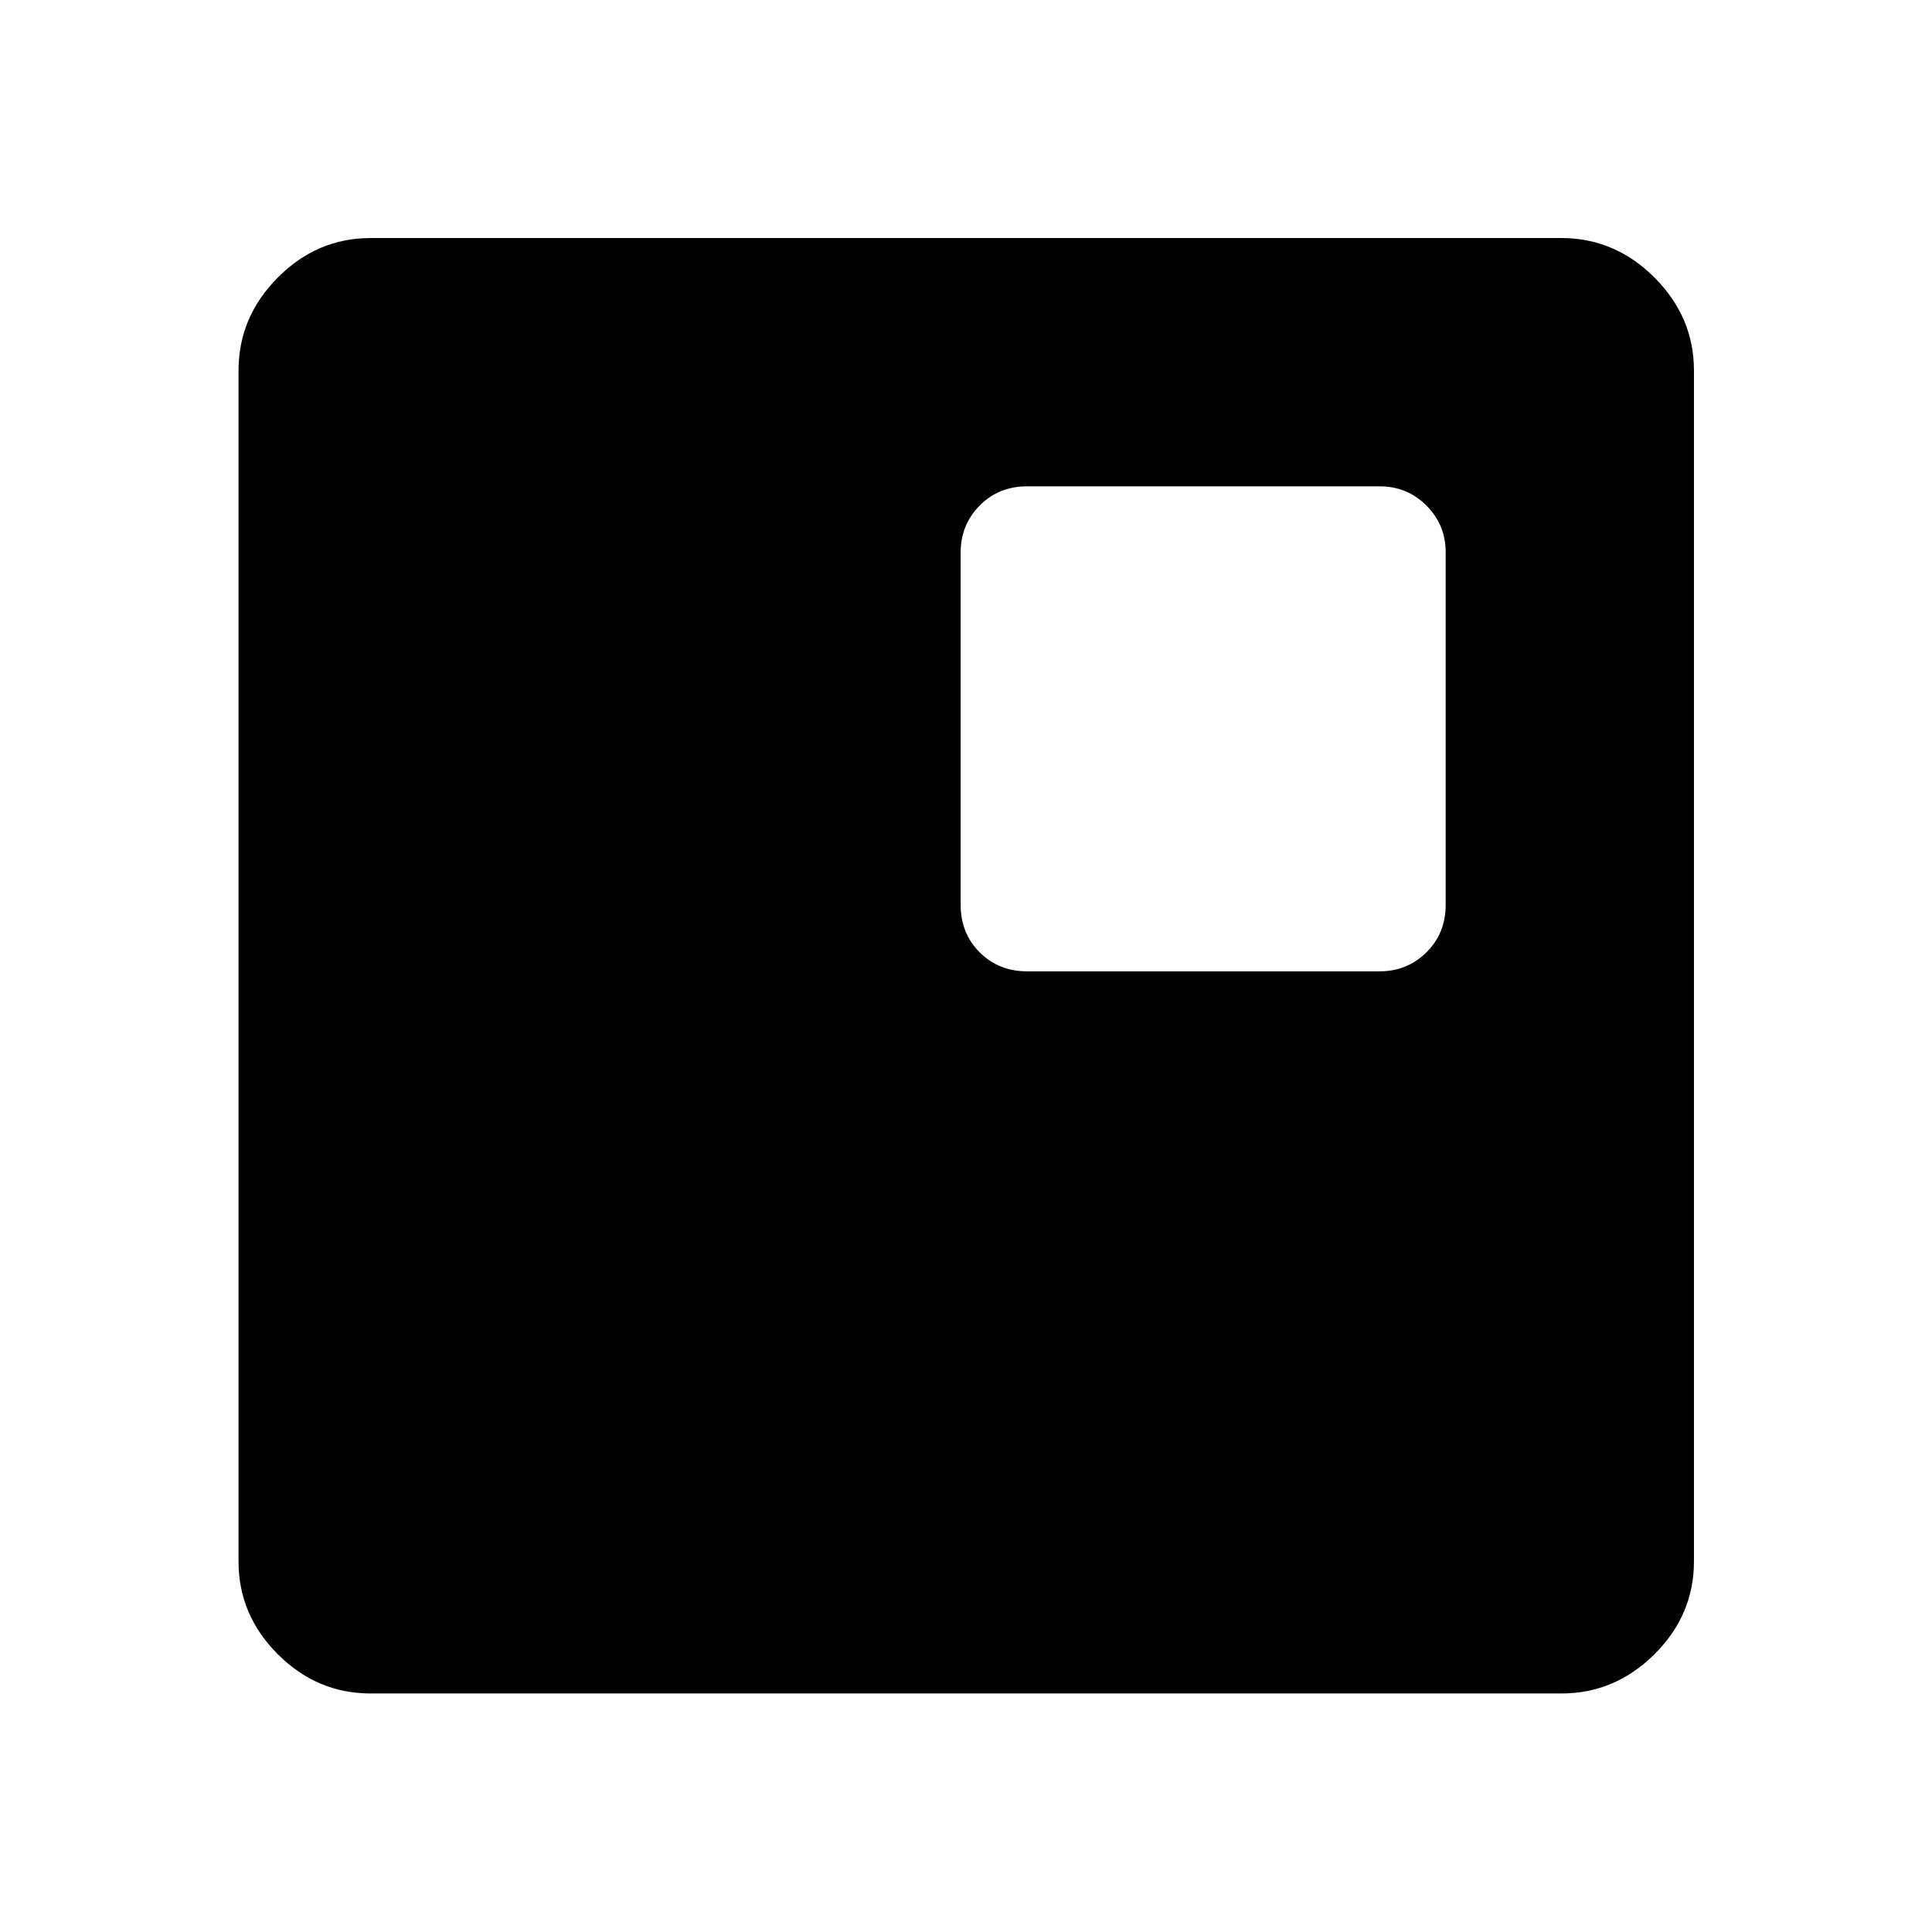 <svg xmlns="http://www.w3.org/2000/svg" height="48" viewBox="0 -960 960 960" width="48"><path d="M510.413-477.348h175.119q13.706 0 23.261-9.445 9.555-9.446 9.555-23.62v-175.119q0-13.706-9.555-23.261t-23.261-9.555H510.413q-14.174 0-23.62 9.555-9.445 9.555-9.445 23.261v175.119q0 14.174 9.445 23.62 9.446 9.445 23.62 9.445ZM184.152-118.522q-26.618 0-46.124-19.506-19.506-19.506-19.506-46.124v-591.696q0-26.618 19.506-46.244t46.124-19.626h591.696q26.618 0 46.244 19.626t19.626 46.244v591.696q0 26.618-19.626 46.124-19.626 19.506-46.244 19.506H184.152Z"/></svg>